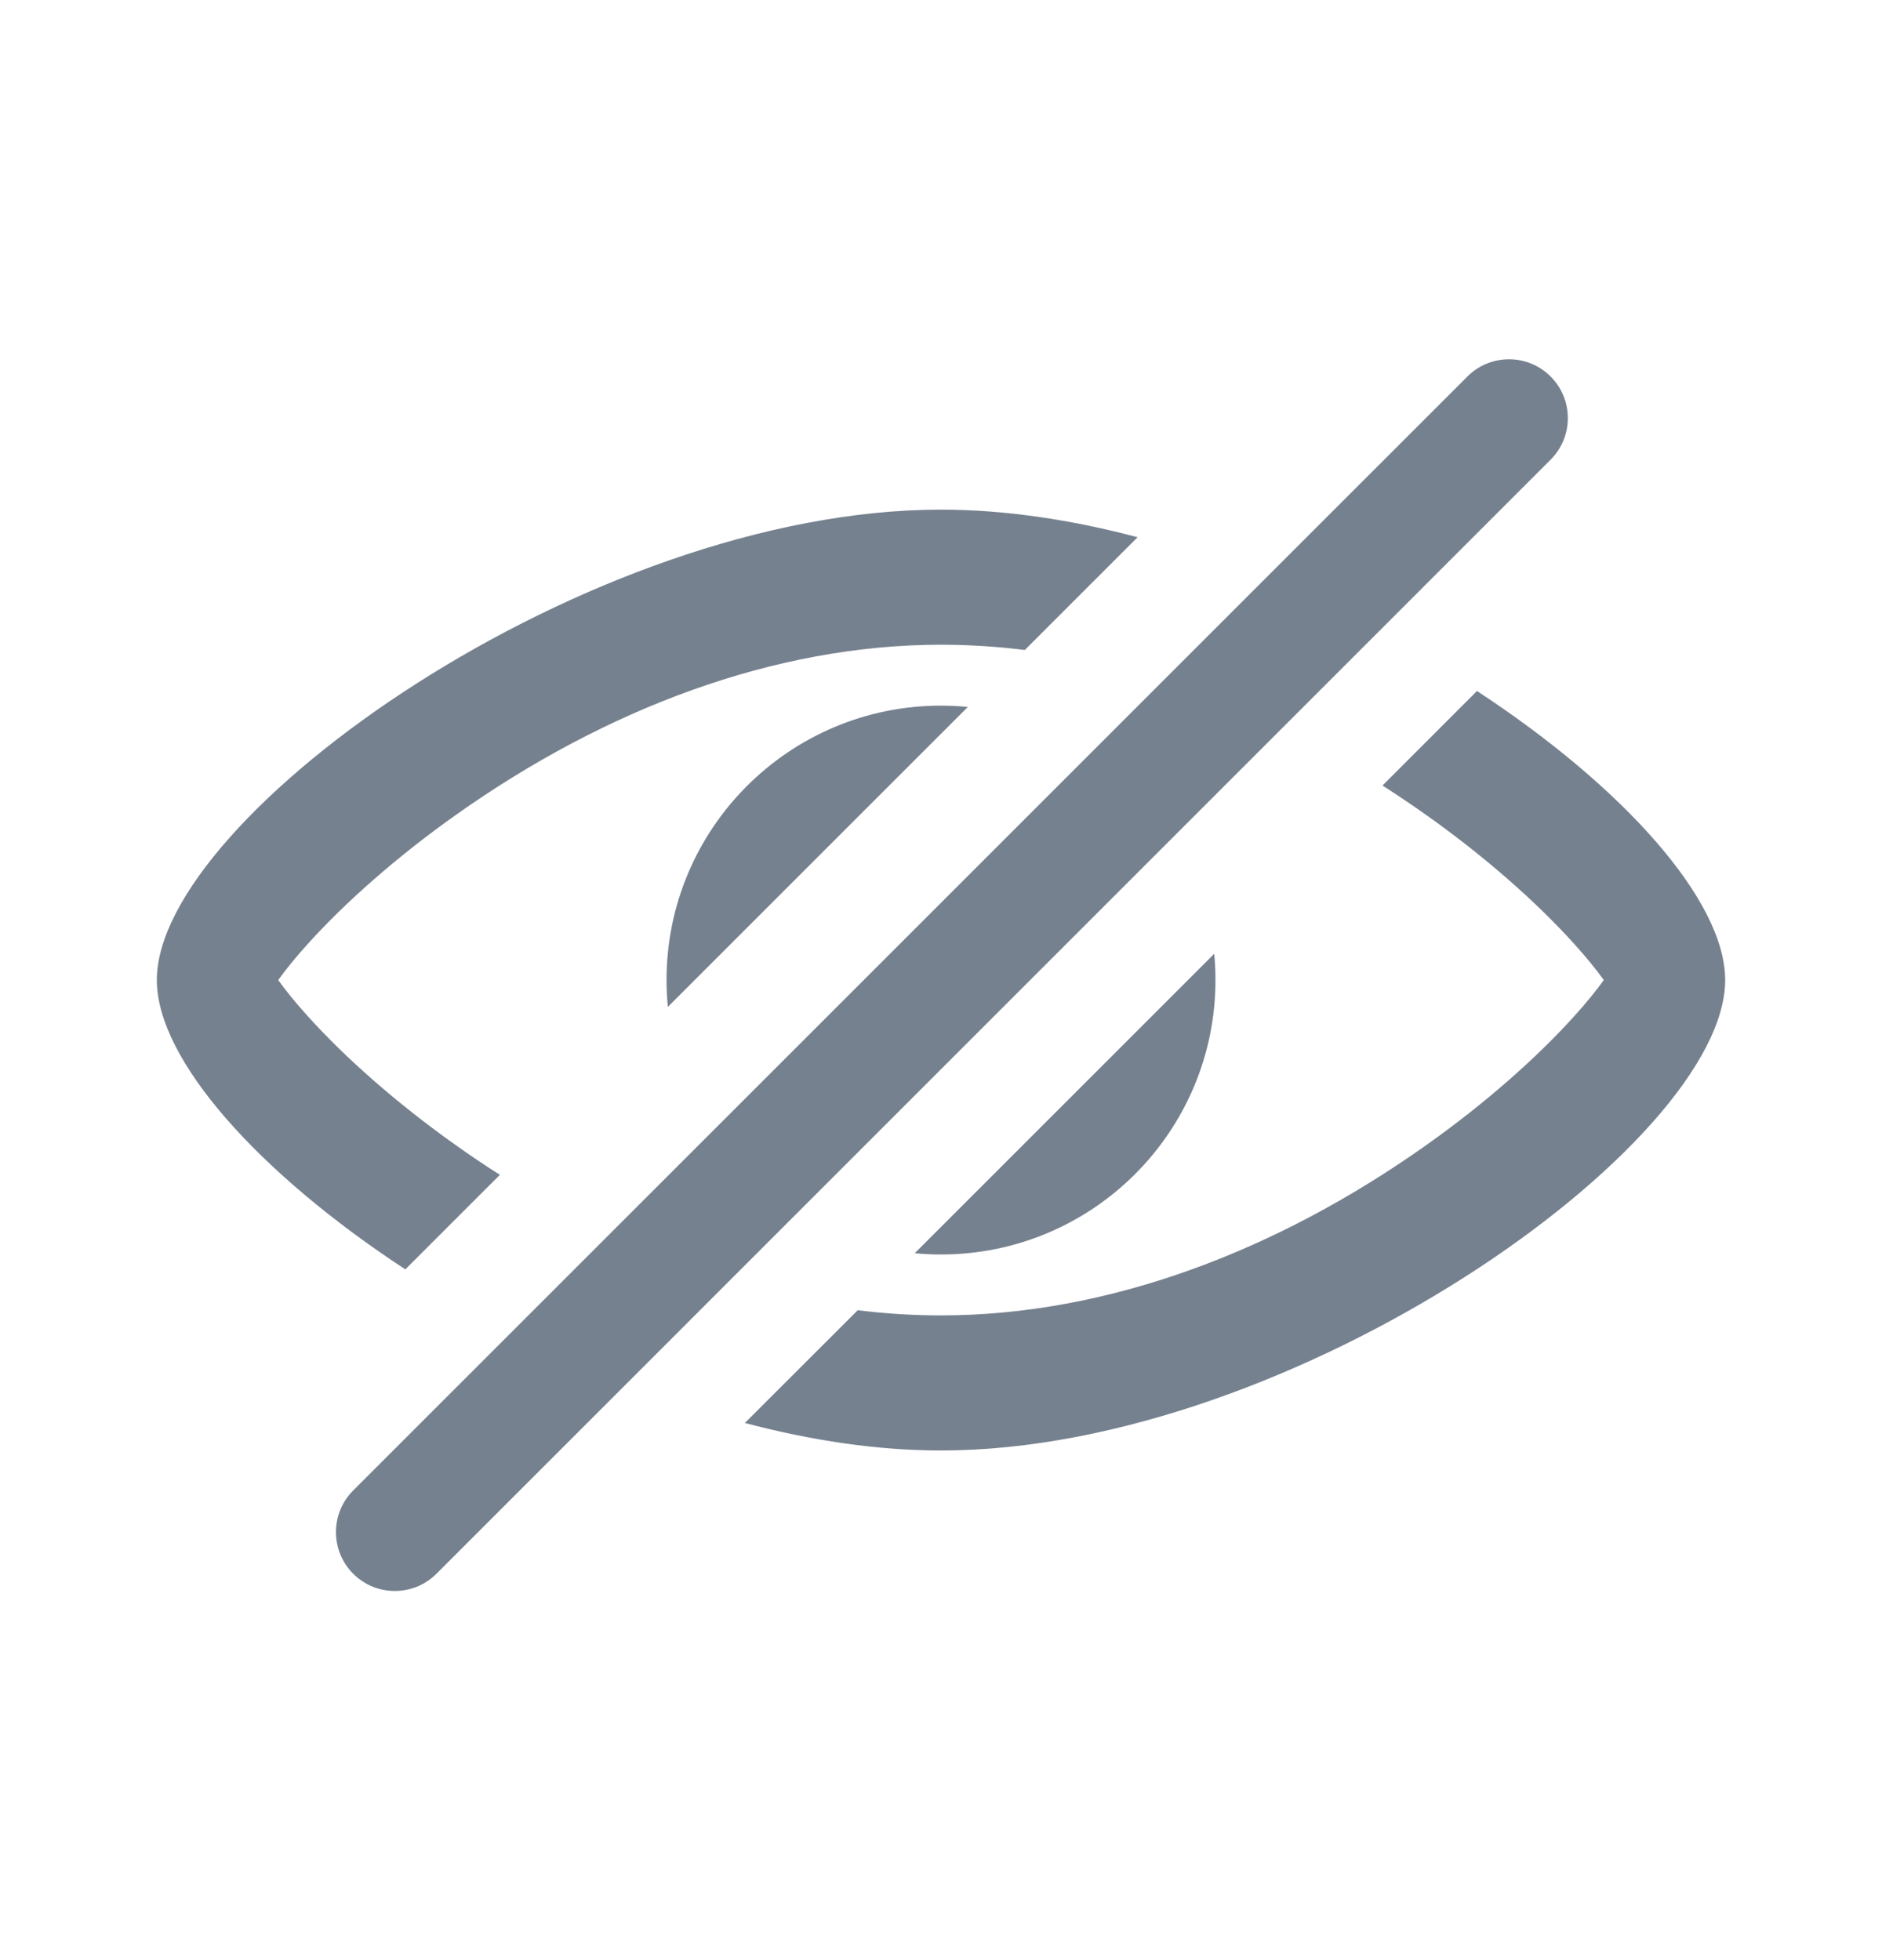<svg width="24" height="25" viewBox="0 0 24 25" fill="none" xmlns="http://www.w3.org/2000/svg">
<g style="mix-blend-mode:darken">
<path d="M9.499 18.149L10.938 16.711C11.292 16.755 11.646 16.777 12 16.777C14.125 16.777 16.28 15.958 18.187 14.606C18.935 14.076 19.594 13.494 20.074 12.962C20.229 12.791 20.357 12.633 20.452 12.5C20.357 12.367 20.229 12.209 20.074 12.038C19.594 11.506 18.935 10.924 18.187 10.394C18.003 10.264 17.818 10.139 17.63 10.019L18.835 8.813C20.694 10.032 22 11.481 22 12.5C22 14.593 16.489 18.5 12 18.5C11.187 18.5 10.34 18.372 9.499 18.149ZM5.169 16.19C3.308 14.97 2 13.52 2 12.5C2 10.407 7.51 6.5 12 6.5C12.815 6.5 13.664 6.629 14.507 6.852L13.069 8.29C12.713 8.246 12.356 8.223 12 8.223C9.875 8.223 7.72 9.042 5.813 10.394C5.065 10.924 4.406 11.506 3.926 12.038C3.771 12.209 3.643 12.367 3.548 12.5C3.643 12.633 3.771 12.791 3.926 12.962C4.406 13.494 5.065 14.076 5.813 14.606C5.998 14.738 6.185 14.864 6.375 14.984L5.169 16.19ZM11.665 15.984L15.484 12.165C15.495 12.275 15.5 12.387 15.5 12.5C15.5 14.433 13.933 16 12 16C11.887 16 11.775 15.995 11.665 15.984ZM8.517 12.842C8.506 12.73 8.5 12.616 8.5 12.5C8.5 10.567 10.067 9 12 9C12.116 9 12.23 9.006 12.342 9.017L8.517 12.842ZM4.504 19.01L18.713 4.802C19.006 4.509 19.481 4.509 19.774 4.802C20.067 5.095 20.067 5.57 19.774 5.863L5.566 20.072C5.273 20.365 4.797 20.365 4.504 20.072C4.211 19.779 4.211 19.303 4.504 19.01Z" fill="#1C2E45" fill-opacity="0.6"/>
</g>
</svg>
